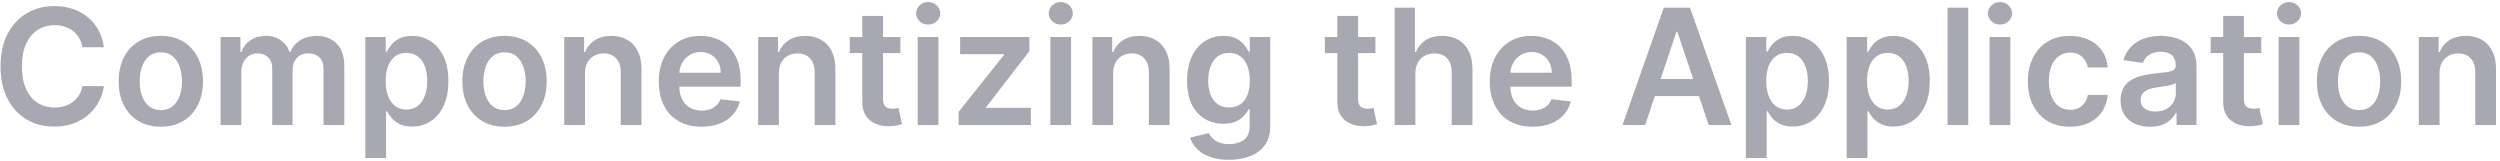 <svg width="620" height="40" viewBox="0 0 620 40" fill="none" xmlns="http://www.w3.org/2000/svg">
<path d="M25.77 11.724H20.457C20.306 10.853 20.026 10.081 19.619 9.409C19.212 8.727 18.706 8.15 18.099 7.676C17.493 7.203 16.802 6.848 16.026 6.611C15.258 6.365 14.43 6.241 13.54 6.241C11.958 6.241 10.557 6.639 9.335 7.435C8.114 8.221 7.157 9.376 6.466 10.901C5.775 12.416 5.429 14.267 5.429 16.454C5.429 18.68 5.775 20.555 6.466 22.079C7.167 23.595 8.123 24.741 9.335 25.517C10.557 26.284 11.954 26.668 13.526 26.668C14.397 26.668 15.211 26.554 15.969 26.327C16.736 26.09 17.422 25.744 18.028 25.29C18.644 24.835 19.16 24.276 19.577 23.614C20.003 22.951 20.296 22.193 20.457 21.341L25.77 21.369C25.571 22.752 25.14 24.049 24.477 25.261C23.824 26.474 22.967 27.544 21.906 28.472C20.846 29.39 19.605 30.11 18.185 30.631C16.764 31.142 15.188 31.398 13.454 31.398C10.898 31.398 8.616 30.806 6.608 29.622C4.6 28.438 3.019 26.729 1.864 24.494C0.708 22.259 0.131 19.579 0.131 16.454C0.131 13.32 0.713 10.64 1.878 8.415C3.043 6.18 4.629 4.471 6.636 3.287C8.644 2.103 10.917 1.511 13.454 1.511C15.074 1.511 16.579 1.739 17.972 2.193C19.364 2.648 20.604 3.315 21.693 4.196C22.782 5.067 23.677 6.137 24.378 7.406C25.088 8.666 25.552 10.105 25.77 11.724ZM39.886 31.426C37.755 31.426 35.908 30.957 34.346 30.02C32.783 29.082 31.571 27.771 30.709 26.085C29.857 24.4 29.431 22.43 29.431 20.176C29.431 17.922 29.857 15.948 30.709 14.253C31.571 12.558 32.783 11.242 34.346 10.304C35.908 9.366 37.755 8.898 39.886 8.898C42.016 8.898 43.863 9.366 45.425 10.304C46.988 11.242 48.195 12.558 49.048 14.253C49.909 15.948 50.34 17.922 50.34 20.176C50.34 22.43 49.909 24.4 49.048 26.085C48.195 27.771 46.988 29.082 45.425 30.02C43.863 30.957 42.016 31.426 39.886 31.426ZM39.914 27.307C41.069 27.307 42.035 26.99 42.812 26.355C43.588 25.711 44.166 24.849 44.545 23.77C44.933 22.69 45.127 21.488 45.127 20.162C45.127 18.827 44.933 17.619 44.545 16.54C44.166 15.451 43.588 14.584 42.812 13.94C42.035 13.296 41.069 12.974 39.914 12.974C38.73 12.974 37.745 13.296 36.959 13.94C36.183 14.584 35.601 15.451 35.212 16.54C34.834 17.619 34.644 18.827 34.644 20.162C34.644 21.488 34.834 22.69 35.212 23.77C35.601 24.849 36.183 25.711 36.959 26.355C37.745 26.99 38.73 27.307 39.914 27.307ZM54.705 31V9.182H59.619V12.889H59.875C60.33 11.639 61.082 10.664 62.133 9.963C63.185 9.253 64.439 8.898 65.898 8.898C67.375 8.898 68.62 9.258 69.633 9.977C70.656 10.688 71.376 11.658 71.793 12.889H72.02C72.503 11.677 73.317 10.711 74.463 9.991C75.618 9.262 76.987 8.898 78.568 8.898C80.576 8.898 82.214 9.532 83.483 10.801C84.752 12.07 85.386 13.921 85.386 16.355V31H80.23V17.151C80.23 15.796 79.87 14.807 79.151 14.182C78.431 13.547 77.55 13.23 76.508 13.23C75.268 13.23 74.297 13.618 73.597 14.395C72.905 15.162 72.56 16.161 72.56 17.392V31H67.517V16.938C67.517 15.811 67.176 14.911 66.494 14.239C65.822 13.566 64.941 13.23 63.852 13.23C63.114 13.23 62.441 13.419 61.835 13.798C61.229 14.168 60.746 14.693 60.386 15.375C60.026 16.047 59.847 16.833 59.847 17.733V31H54.705ZM90.603 39.182V9.182H95.66V12.79H95.958C96.223 12.259 96.597 11.696 97.08 11.099C97.563 10.493 98.217 9.977 99.04 9.551C99.864 9.116 100.915 8.898 102.194 8.898C103.879 8.898 105.399 9.329 106.754 10.19C108.117 11.043 109.197 12.307 109.992 13.983C110.797 15.65 111.2 17.695 111.2 20.119C111.2 22.515 110.807 24.551 110.021 26.227C109.235 27.903 108.165 29.182 106.81 30.062C105.456 30.943 103.922 31.384 102.208 31.384C100.958 31.384 99.921 31.175 99.097 30.759C98.273 30.342 97.611 29.84 97.109 29.253C96.616 28.656 96.233 28.093 95.958 27.562H95.745V39.182H90.603ZM95.646 20.091C95.646 21.502 95.844 22.738 96.242 23.798C96.649 24.859 97.232 25.688 97.989 26.284C98.756 26.871 99.684 27.165 100.773 27.165C101.91 27.165 102.862 26.862 103.629 26.256C104.396 25.64 104.973 24.802 105.362 23.741C105.759 22.671 105.958 21.454 105.958 20.091C105.958 18.737 105.764 17.534 105.376 16.483C104.987 15.432 104.41 14.608 103.643 14.011C102.876 13.415 101.919 13.117 100.773 13.117C99.675 13.117 98.742 13.405 97.975 13.983C97.208 14.561 96.626 15.37 96.228 16.412C95.84 17.454 95.646 18.68 95.646 20.091ZM125.12 31.426C122.989 31.426 121.143 30.957 119.58 30.02C118.018 29.082 116.806 27.771 115.944 26.085C115.092 24.4 114.665 22.43 114.665 20.176C114.665 17.922 115.092 15.948 115.944 14.253C116.806 12.558 118.018 11.242 119.58 10.304C121.143 9.366 122.989 8.898 125.12 8.898C127.251 8.898 129.097 9.366 130.66 10.304C132.222 11.242 133.43 12.558 134.282 14.253C135.144 15.948 135.575 17.922 135.575 20.176C135.575 22.43 135.144 24.4 134.282 26.085C133.43 27.771 132.222 29.082 130.66 30.02C129.097 30.957 127.251 31.426 125.12 31.426ZM125.148 27.307C126.304 27.307 127.27 26.99 128.046 26.355C128.823 25.711 129.4 24.849 129.779 23.77C130.167 22.69 130.362 21.488 130.362 20.162C130.362 18.827 130.167 17.619 129.779 16.54C129.4 15.451 128.823 14.584 128.046 13.94C127.27 13.296 126.304 12.974 125.148 12.974C123.965 12.974 122.98 13.296 122.194 13.94C121.417 14.584 120.835 15.451 120.447 16.54C120.068 17.619 119.879 18.827 119.879 20.162C119.879 21.488 120.068 22.69 120.447 23.77C120.835 24.849 121.417 25.711 122.194 26.355C122.98 26.99 123.965 27.307 125.148 27.307ZM145.081 18.216V31H139.939V9.182H144.854V12.889H145.109C145.611 11.668 146.411 10.697 147.51 9.977C148.618 9.258 149.986 8.898 151.615 8.898C153.121 8.898 154.432 9.22 155.55 9.864C156.677 10.508 157.548 11.44 158.163 12.662C158.788 13.883 159.096 15.366 159.087 17.108V31H153.945V17.903C153.945 16.445 153.566 15.304 152.808 14.48C152.06 13.656 151.023 13.244 149.697 13.244C148.798 13.244 147.998 13.443 147.297 13.841C146.606 14.229 146.061 14.793 145.663 15.531C145.275 16.27 145.081 17.165 145.081 18.216ZM173.973 31.426C171.786 31.426 169.896 30.972 168.305 30.062C166.724 29.144 165.507 27.847 164.655 26.171C163.803 24.485 163.376 22.501 163.376 20.219C163.376 17.974 163.803 16.005 164.655 14.31C165.517 12.605 166.719 11.279 168.263 10.332C169.806 9.376 171.62 8.898 173.703 8.898C175.048 8.898 176.317 9.116 177.51 9.551C178.713 9.977 179.773 10.64 180.692 11.54C181.62 12.439 182.349 13.585 182.879 14.977C183.41 16.36 183.675 18.008 183.675 19.921V21.497H165.791V18.031H178.746C178.736 17.046 178.523 16.171 178.107 15.403C177.69 14.627 177.107 14.016 176.359 13.571C175.621 13.126 174.759 12.903 173.774 12.903C172.723 12.903 171.8 13.159 171.004 13.671C170.209 14.172 169.589 14.835 169.143 15.659C168.708 16.474 168.485 17.368 168.476 18.344V21.369C168.476 22.638 168.708 23.727 169.172 24.636C169.636 25.536 170.285 26.227 171.118 26.71C171.951 27.184 172.927 27.421 174.044 27.421C174.792 27.421 175.469 27.316 176.075 27.108C176.681 26.89 177.207 26.573 177.652 26.156C178.097 25.74 178.433 25.224 178.661 24.608L183.462 25.148C183.159 26.417 182.581 27.525 181.729 28.472C180.886 29.409 179.806 30.138 178.49 30.659C177.174 31.171 175.668 31.426 173.973 31.426ZM193.167 18.216V31H188.025V9.182H192.94V12.889H193.195C193.697 11.668 194.497 10.697 195.596 9.977C196.704 9.258 198.072 8.898 199.701 8.898C201.207 8.898 202.518 9.22 203.636 9.864C204.763 10.508 205.634 11.44 206.249 12.662C206.874 13.883 207.182 15.366 207.173 17.108V31H202.031V17.903C202.031 16.445 201.652 15.304 200.894 14.48C200.146 13.656 199.109 13.244 197.783 13.244C196.884 13.244 196.084 13.443 195.383 13.841C194.692 14.229 194.147 14.793 193.749 15.531C193.361 16.27 193.167 17.165 193.167 18.216ZM223.295 9.182V13.159H210.752V9.182H223.295ZM213.849 3.955H218.991V24.438C218.991 25.129 219.095 25.659 219.303 26.028C219.521 26.388 219.805 26.634 220.156 26.767C220.506 26.9 220.894 26.966 221.32 26.966C221.642 26.966 221.936 26.942 222.201 26.895C222.476 26.848 222.684 26.805 222.826 26.767L223.692 30.787C223.418 30.882 223.025 30.986 222.513 31.099C222.012 31.213 221.396 31.279 220.667 31.298C219.379 31.336 218.219 31.142 217.187 30.716C216.155 30.28 215.335 29.608 214.729 28.699C214.133 27.79 213.839 26.653 213.849 25.29V3.955ZM227.595 31V9.182H232.737V31H227.595ZM230.18 6.085C229.366 6.085 228.665 5.815 228.078 5.276C227.491 4.726 227.197 4.068 227.197 3.301C227.197 2.525 227.491 1.866 228.078 1.327C228.665 0.777 229.366 0.503 230.18 0.503C231.004 0.503 231.705 0.777 232.283 1.327C232.87 1.866 233.163 2.525 233.163 3.301C233.163 4.068 232.87 4.726 232.283 5.276C231.705 5.815 231.004 6.085 230.18 6.085ZM237.741 31V27.733L248.991 13.628V13.443H238.11V9.182H255.283V12.69L244.573 26.554V26.739H255.653V31H237.741ZM260.486 31V9.182H265.628V31H260.486ZM263.071 6.085C262.257 6.085 261.556 5.815 260.969 5.276C260.382 4.726 260.088 4.068 260.088 3.301C260.088 2.525 260.382 1.866 260.969 1.327C261.556 0.777 262.257 0.503 263.071 0.503C263.895 0.503 264.596 0.777 265.173 1.327C265.76 1.866 266.054 2.525 266.054 3.301C266.054 4.068 265.76 4.726 265.173 5.276C264.596 5.815 263.895 6.085 263.071 6.085ZM276.058 18.216V31H270.915V9.182H275.83V12.889H276.086C276.588 11.668 277.388 10.697 278.487 9.977C279.594 9.258 280.963 8.898 282.592 8.898C284.097 8.898 285.409 9.22 286.526 9.864C287.653 10.508 288.524 11.44 289.14 12.662C289.765 13.883 290.073 15.366 290.063 17.108V31H284.921V17.903C284.921 16.445 284.542 15.304 283.785 14.48C283.037 13.656 282 13.244 280.674 13.244C279.774 13.244 278.974 13.443 278.273 13.841C277.582 14.229 277.038 14.793 276.64 15.531C276.252 16.27 276.058 17.165 276.058 18.216ZM304.779 39.636C302.933 39.636 301.346 39.385 300.021 38.883C298.695 38.391 297.629 37.728 296.825 36.895C296.02 36.062 295.461 35.138 295.148 34.125L299.779 33.003C299.987 33.429 300.29 33.85 300.688 34.267C301.086 34.693 301.621 35.044 302.293 35.318C302.975 35.602 303.832 35.744 304.864 35.744C306.323 35.744 307.53 35.389 308.487 34.679C309.443 33.978 309.921 32.823 309.921 31.213V27.079H309.665C309.4 27.61 309.012 28.154 308.501 28.713C307.999 29.272 307.331 29.741 306.498 30.119C305.674 30.498 304.637 30.688 303.387 30.688C301.711 30.688 300.191 30.294 298.827 29.509C297.473 28.713 296.394 27.529 295.589 25.957C294.793 24.376 294.396 22.397 294.396 20.02C294.396 17.624 294.793 15.602 295.589 13.954C296.394 12.297 297.478 11.043 298.842 10.19C300.205 9.329 301.725 8.898 303.401 8.898C304.68 8.898 305.731 9.116 306.555 9.551C307.388 9.977 308.051 10.493 308.543 11.099C309.036 11.696 309.41 12.259 309.665 12.79H309.95V9.182H315.021V31.355C315.021 33.221 314.576 34.764 313.685 35.986C312.795 37.207 311.578 38.121 310.035 38.727C308.491 39.333 306.739 39.636 304.779 39.636ZM304.822 26.653C305.911 26.653 306.839 26.388 307.606 25.858C308.373 25.328 308.955 24.565 309.353 23.571C309.751 22.577 309.95 21.384 309.95 19.991C309.95 18.618 309.751 17.416 309.353 16.384C308.965 15.351 308.387 14.551 307.62 13.983C306.862 13.405 305.93 13.117 304.822 13.117C303.676 13.117 302.719 13.415 301.952 14.011C301.185 14.608 300.608 15.427 300.219 16.469C299.831 17.501 299.637 18.675 299.637 19.991C299.637 21.327 299.831 22.496 300.219 23.5C300.617 24.494 301.2 25.271 301.967 25.829C302.743 26.379 303.695 26.653 304.822 26.653ZM341.107 9.182V13.159H328.565V9.182H341.107ZM331.661 3.955H336.803V24.438C336.803 25.129 336.907 25.659 337.116 26.028C337.334 26.388 337.618 26.634 337.968 26.767C338.318 26.9 338.707 26.966 339.133 26.966C339.455 26.966 339.748 26.942 340.013 26.895C340.288 26.848 340.496 26.805 340.638 26.767L341.505 30.787C341.23 30.882 340.837 30.986 340.326 31.099C339.824 31.213 339.209 31.279 338.479 31.298C337.192 31.336 336.031 31.142 334.999 30.716C333.967 30.28 333.148 29.608 332.542 28.699C331.945 27.79 331.652 26.653 331.661 25.29V3.955ZM351.018 18.216V31H345.876V1.909H350.905V12.889H351.161C351.672 11.658 352.463 10.688 353.533 9.977C354.612 9.258 355.985 8.898 357.652 8.898C359.167 8.898 360.488 9.215 361.615 9.849C362.742 10.484 363.613 11.412 364.229 12.633C364.854 13.855 365.166 15.347 365.166 17.108V31H360.024V17.903C360.024 16.436 359.645 15.294 358.888 14.48C358.14 13.656 357.089 13.244 355.734 13.244C354.825 13.244 354.011 13.443 353.291 13.841C352.581 14.229 352.022 14.793 351.615 15.531C351.217 16.27 351.018 17.165 351.018 18.216ZM380.067 31.426C377.879 31.426 375.99 30.972 374.399 30.062C372.818 29.144 371.601 27.847 370.749 26.171C369.896 24.485 369.47 22.501 369.47 20.219C369.47 17.974 369.896 16.005 370.749 14.31C371.61 12.605 372.813 11.279 374.357 10.332C375.9 9.376 377.714 8.898 379.797 8.898C381.142 8.898 382.411 9.116 383.604 9.551C384.806 9.977 385.867 10.64 386.786 11.54C387.714 12.439 388.443 13.585 388.973 14.977C389.503 16.36 389.768 18.008 389.768 19.921V21.497H371.885V18.031H384.839C384.83 17.046 384.617 16.171 384.2 15.403C383.784 14.627 383.201 14.016 382.453 13.571C381.714 13.126 380.853 12.903 379.868 12.903C378.817 12.903 377.893 13.159 377.098 13.671C376.303 14.172 375.682 14.835 375.237 15.659C374.802 16.474 374.579 17.368 374.57 18.344V21.369C374.57 22.638 374.802 23.727 375.266 24.636C375.73 25.536 376.378 26.227 377.212 26.71C378.045 27.184 379.02 27.421 380.138 27.421C380.886 27.421 381.563 27.316 382.169 27.108C382.775 26.89 383.301 26.573 383.746 26.156C384.191 25.74 384.527 25.224 384.754 24.608L389.555 25.148C389.252 26.417 388.675 27.525 387.822 28.472C386.98 29.409 385.9 30.138 384.584 30.659C383.268 31.171 381.762 31.426 380.067 31.426ZM408.004 31H402.379L412.62 1.909H419.126L429.381 31H423.756L415.987 7.875H415.759L408.004 31ZM408.188 19.594H423.529V23.827H408.188V19.594ZM432.986 39.182V9.182H438.043V12.79H438.341C438.606 12.259 438.98 11.696 439.463 11.099C439.946 10.493 440.599 9.977 441.423 9.551C442.247 9.116 443.298 8.898 444.577 8.898C446.262 8.898 447.782 9.329 449.136 10.19C450.5 11.043 451.58 12.307 452.375 13.983C453.18 15.65 453.582 17.695 453.582 20.119C453.582 22.515 453.189 24.551 452.403 26.227C451.617 27.903 450.547 29.182 449.193 30.062C447.839 30.943 446.305 31.384 444.591 31.384C443.341 31.384 442.304 31.175 441.48 30.759C440.656 30.342 439.993 29.84 439.491 29.253C438.999 28.656 438.616 28.093 438.341 27.562H438.128V39.182H432.986ZM438.028 20.091C438.028 21.502 438.227 22.738 438.625 23.798C439.032 24.859 439.615 25.688 440.372 26.284C441.139 26.871 442.067 27.165 443.156 27.165C444.293 27.165 445.244 26.862 446.011 26.256C446.778 25.64 447.356 24.802 447.744 23.741C448.142 22.671 448.341 21.454 448.341 20.091C448.341 18.737 448.147 17.534 447.759 16.483C447.37 15.432 446.793 14.608 446.026 14.011C445.259 13.415 444.302 13.117 443.156 13.117C442.058 13.117 441.125 13.405 440.358 13.983C439.591 14.561 439.009 15.37 438.611 16.412C438.223 17.454 438.028 18.68 438.028 20.091ZM457.986 39.182V9.182H463.043V12.79H463.341C463.606 12.259 463.98 11.696 464.463 11.099C464.946 10.493 465.599 9.977 466.423 9.551C467.247 9.116 468.298 8.898 469.577 8.898C471.262 8.898 472.782 9.329 474.136 10.19C475.5 11.043 476.58 12.307 477.375 13.983C478.18 15.65 478.582 17.695 478.582 20.119C478.582 22.515 478.189 24.551 477.403 26.227C476.617 27.903 475.547 29.182 474.193 30.062C472.839 30.943 471.305 31.384 469.591 31.384C468.341 31.384 467.304 31.175 466.48 30.759C465.656 30.342 464.993 29.84 464.491 29.253C463.999 28.656 463.616 28.093 463.341 27.562H463.128V39.182H457.986ZM463.028 20.091C463.028 21.502 463.227 22.738 463.625 23.798C464.032 24.859 464.615 25.688 465.372 26.284C466.139 26.871 467.067 27.165 468.156 27.165C469.293 27.165 470.244 26.862 471.011 26.256C471.778 25.64 472.356 24.802 472.744 23.741C473.142 22.671 473.341 21.454 473.341 20.091C473.341 18.737 473.147 17.534 472.759 16.483C472.37 15.432 471.793 14.608 471.026 14.011C470.259 13.415 469.302 13.117 468.156 13.117C467.058 13.117 466.125 13.405 465.358 13.983C464.591 14.561 464.009 15.37 463.611 16.412C463.223 17.454 463.028 18.68 463.028 20.091ZM488.128 1.909V31H482.986V1.909H488.128ZM493.415 31V9.182H498.558V31H493.415ZM496.001 6.085C495.186 6.085 494.486 5.815 493.898 5.276C493.311 4.726 493.018 4.068 493.018 3.301C493.018 2.525 493.311 1.866 493.898 1.327C494.486 0.777 495.186 0.503 496.001 0.503C496.825 0.503 497.525 0.777 498.103 1.327C498.69 1.866 498.984 2.525 498.984 3.301C498.984 4.068 498.69 4.726 498.103 5.276C497.525 5.815 496.825 6.085 496.001 6.085ZM513.362 31.426C511.184 31.426 509.314 30.948 507.751 29.991C506.198 29.035 505 27.714 504.158 26.028C503.324 24.333 502.908 22.383 502.908 20.176C502.908 17.96 503.334 16.005 504.186 14.31C505.038 12.605 506.241 11.279 507.794 10.332C509.357 9.376 511.203 8.898 513.334 8.898C515.105 8.898 516.672 9.224 518.036 9.878C519.409 10.522 520.502 11.436 521.317 12.619C522.131 13.794 522.595 15.167 522.709 16.739H517.794C517.595 15.688 517.122 14.812 516.374 14.111C515.635 13.401 514.645 13.046 513.405 13.046C512.354 13.046 511.43 13.329 510.635 13.898C509.839 14.456 509.219 15.261 508.774 16.312C508.339 17.364 508.121 18.623 508.121 20.091C508.121 21.578 508.339 22.856 508.774 23.926C509.21 24.987 509.821 25.806 510.607 26.384C511.402 26.952 512.335 27.236 513.405 27.236C514.162 27.236 514.839 27.094 515.436 26.81C516.042 26.516 516.549 26.095 516.956 25.546C517.363 24.996 517.643 24.329 517.794 23.543H522.709C522.586 25.086 522.131 26.454 521.345 27.648C520.559 28.831 519.489 29.759 518.135 30.432C516.781 31.095 515.19 31.426 513.362 31.426ZM533.21 31.44C531.827 31.44 530.582 31.194 529.474 30.702C528.375 30.2 527.504 29.461 526.86 28.486C526.226 27.51 525.908 26.308 525.908 24.878C525.908 23.647 526.136 22.629 526.59 21.824C527.045 21.019 527.665 20.375 528.451 19.892C529.237 19.409 530.122 19.044 531.107 18.798C532.102 18.543 533.129 18.358 534.19 18.244C535.468 18.112 536.505 17.993 537.3 17.889C538.096 17.776 538.674 17.605 539.033 17.378C539.403 17.141 539.587 16.776 539.587 16.284V16.199C539.587 15.129 539.27 14.3 538.636 13.713C538.001 13.126 537.087 12.832 535.894 12.832C534.635 12.832 533.636 13.107 532.897 13.656C532.168 14.206 531.675 14.854 531.42 15.602L526.619 14.921C526.997 13.595 527.622 12.487 528.494 11.597C529.365 10.697 530.43 10.025 531.69 9.58C532.949 9.125 534.341 8.898 535.866 8.898C536.917 8.898 537.963 9.021 539.005 9.267C540.047 9.513 540.998 9.92 541.86 10.489C542.722 11.047 543.413 11.81 543.934 12.776C544.464 13.742 544.729 14.949 544.729 16.398V31H539.786V28.003H539.616C539.303 28.609 538.863 29.177 538.295 29.707C537.736 30.228 537.031 30.65 536.178 30.972C535.335 31.284 534.346 31.44 533.21 31.44ZM534.545 27.662C535.577 27.662 536.472 27.458 537.229 27.051C537.987 26.634 538.569 26.085 538.977 25.403C539.393 24.722 539.602 23.978 539.602 23.173V20.602C539.441 20.735 539.166 20.858 538.778 20.972C538.399 21.085 537.973 21.185 537.499 21.27C537.026 21.355 536.557 21.431 536.093 21.497C535.629 21.563 535.227 21.62 534.886 21.668C534.119 21.772 533.432 21.942 532.826 22.179C532.22 22.416 531.742 22.747 531.391 23.173C531.041 23.59 530.866 24.13 530.866 24.793C530.866 25.74 531.211 26.454 531.903 26.938C532.594 27.421 533.475 27.662 534.545 27.662ZM560.795 9.182V13.159H548.252V9.182H560.795ZM551.349 3.955H556.491V24.438C556.491 25.129 556.595 25.659 556.803 26.028C557.021 26.388 557.305 26.634 557.656 26.767C558.006 26.9 558.394 26.966 558.82 26.966C559.142 26.966 559.436 26.942 559.701 26.895C559.976 26.848 560.184 26.805 560.326 26.767L561.192 30.787C560.918 30.882 560.525 30.986 560.013 31.099C559.512 31.213 558.896 31.279 558.167 31.298C556.879 31.336 555.719 31.142 554.687 30.716C553.655 30.28 552.835 29.608 552.229 28.699C551.633 27.79 551.339 26.653 551.349 25.29V3.955ZM565.095 31V9.182H570.237V31H565.095ZM567.68 6.085C566.866 6.085 566.165 5.815 565.578 5.276C564.991 4.726 564.697 4.068 564.697 3.301C564.697 2.525 564.991 1.866 565.578 1.327C566.165 0.777 566.866 0.503 567.68 0.503C568.504 0.503 569.205 0.777 569.783 1.327C570.37 1.866 570.663 2.525 570.663 3.301C570.663 4.068 570.37 4.726 569.783 5.276C569.205 5.815 568.504 6.085 567.68 6.085ZM585.042 31.426C582.911 31.426 581.065 30.957 579.502 30.02C577.94 29.082 576.728 27.771 575.866 26.085C575.013 24.4 574.587 22.43 574.587 20.176C574.587 17.922 575.013 15.948 575.866 14.253C576.728 12.558 577.94 11.242 579.502 10.304C581.065 9.366 582.911 8.898 585.042 8.898C587.173 8.898 589.019 9.366 590.582 10.304C592.144 11.242 593.352 12.558 594.204 14.253C595.066 15.948 595.496 17.922 595.496 20.176C595.496 22.43 595.066 24.4 594.204 26.085C593.352 27.771 592.144 29.082 590.582 30.02C589.019 30.957 587.173 31.426 585.042 31.426ZM585.07 27.307C586.226 27.307 587.192 26.99 587.968 26.355C588.745 25.711 589.322 24.849 589.701 23.77C590.089 22.69 590.283 21.488 590.283 20.162C590.283 18.827 590.089 17.619 589.701 16.54C589.322 15.451 588.745 14.584 587.968 13.94C587.192 13.296 586.226 12.974 585.07 12.974C583.887 12.974 582.902 13.296 582.116 13.94C581.339 14.584 580.757 15.451 580.369 16.54C579.99 17.619 579.8 18.827 579.8 20.162C579.8 21.488 579.99 22.69 580.369 23.77C580.757 24.849 581.339 25.711 582.116 26.355C582.902 26.99 583.887 27.307 585.07 27.307ZM605.003 18.216V31H599.861V9.182H604.776V12.889H605.031C605.533 11.668 606.333 10.697 607.432 9.977C608.54 9.258 609.908 8.898 611.537 8.898C613.043 8.898 614.354 9.22 615.472 9.864C616.598 10.508 617.47 11.44 618.085 12.662C618.71 13.883 619.018 15.366 619.009 17.108V31H613.866V17.903C613.866 16.445 613.488 15.304 612.73 14.48C611.982 13.656 610.945 13.244 609.619 13.244C608.72 13.244 607.92 13.443 607.219 13.841C606.527 14.229 605.983 14.793 605.585 15.531C605.197 16.27 605.003 17.165 605.003 18.216Z" fill="#A8A8B3"/>
</svg>
